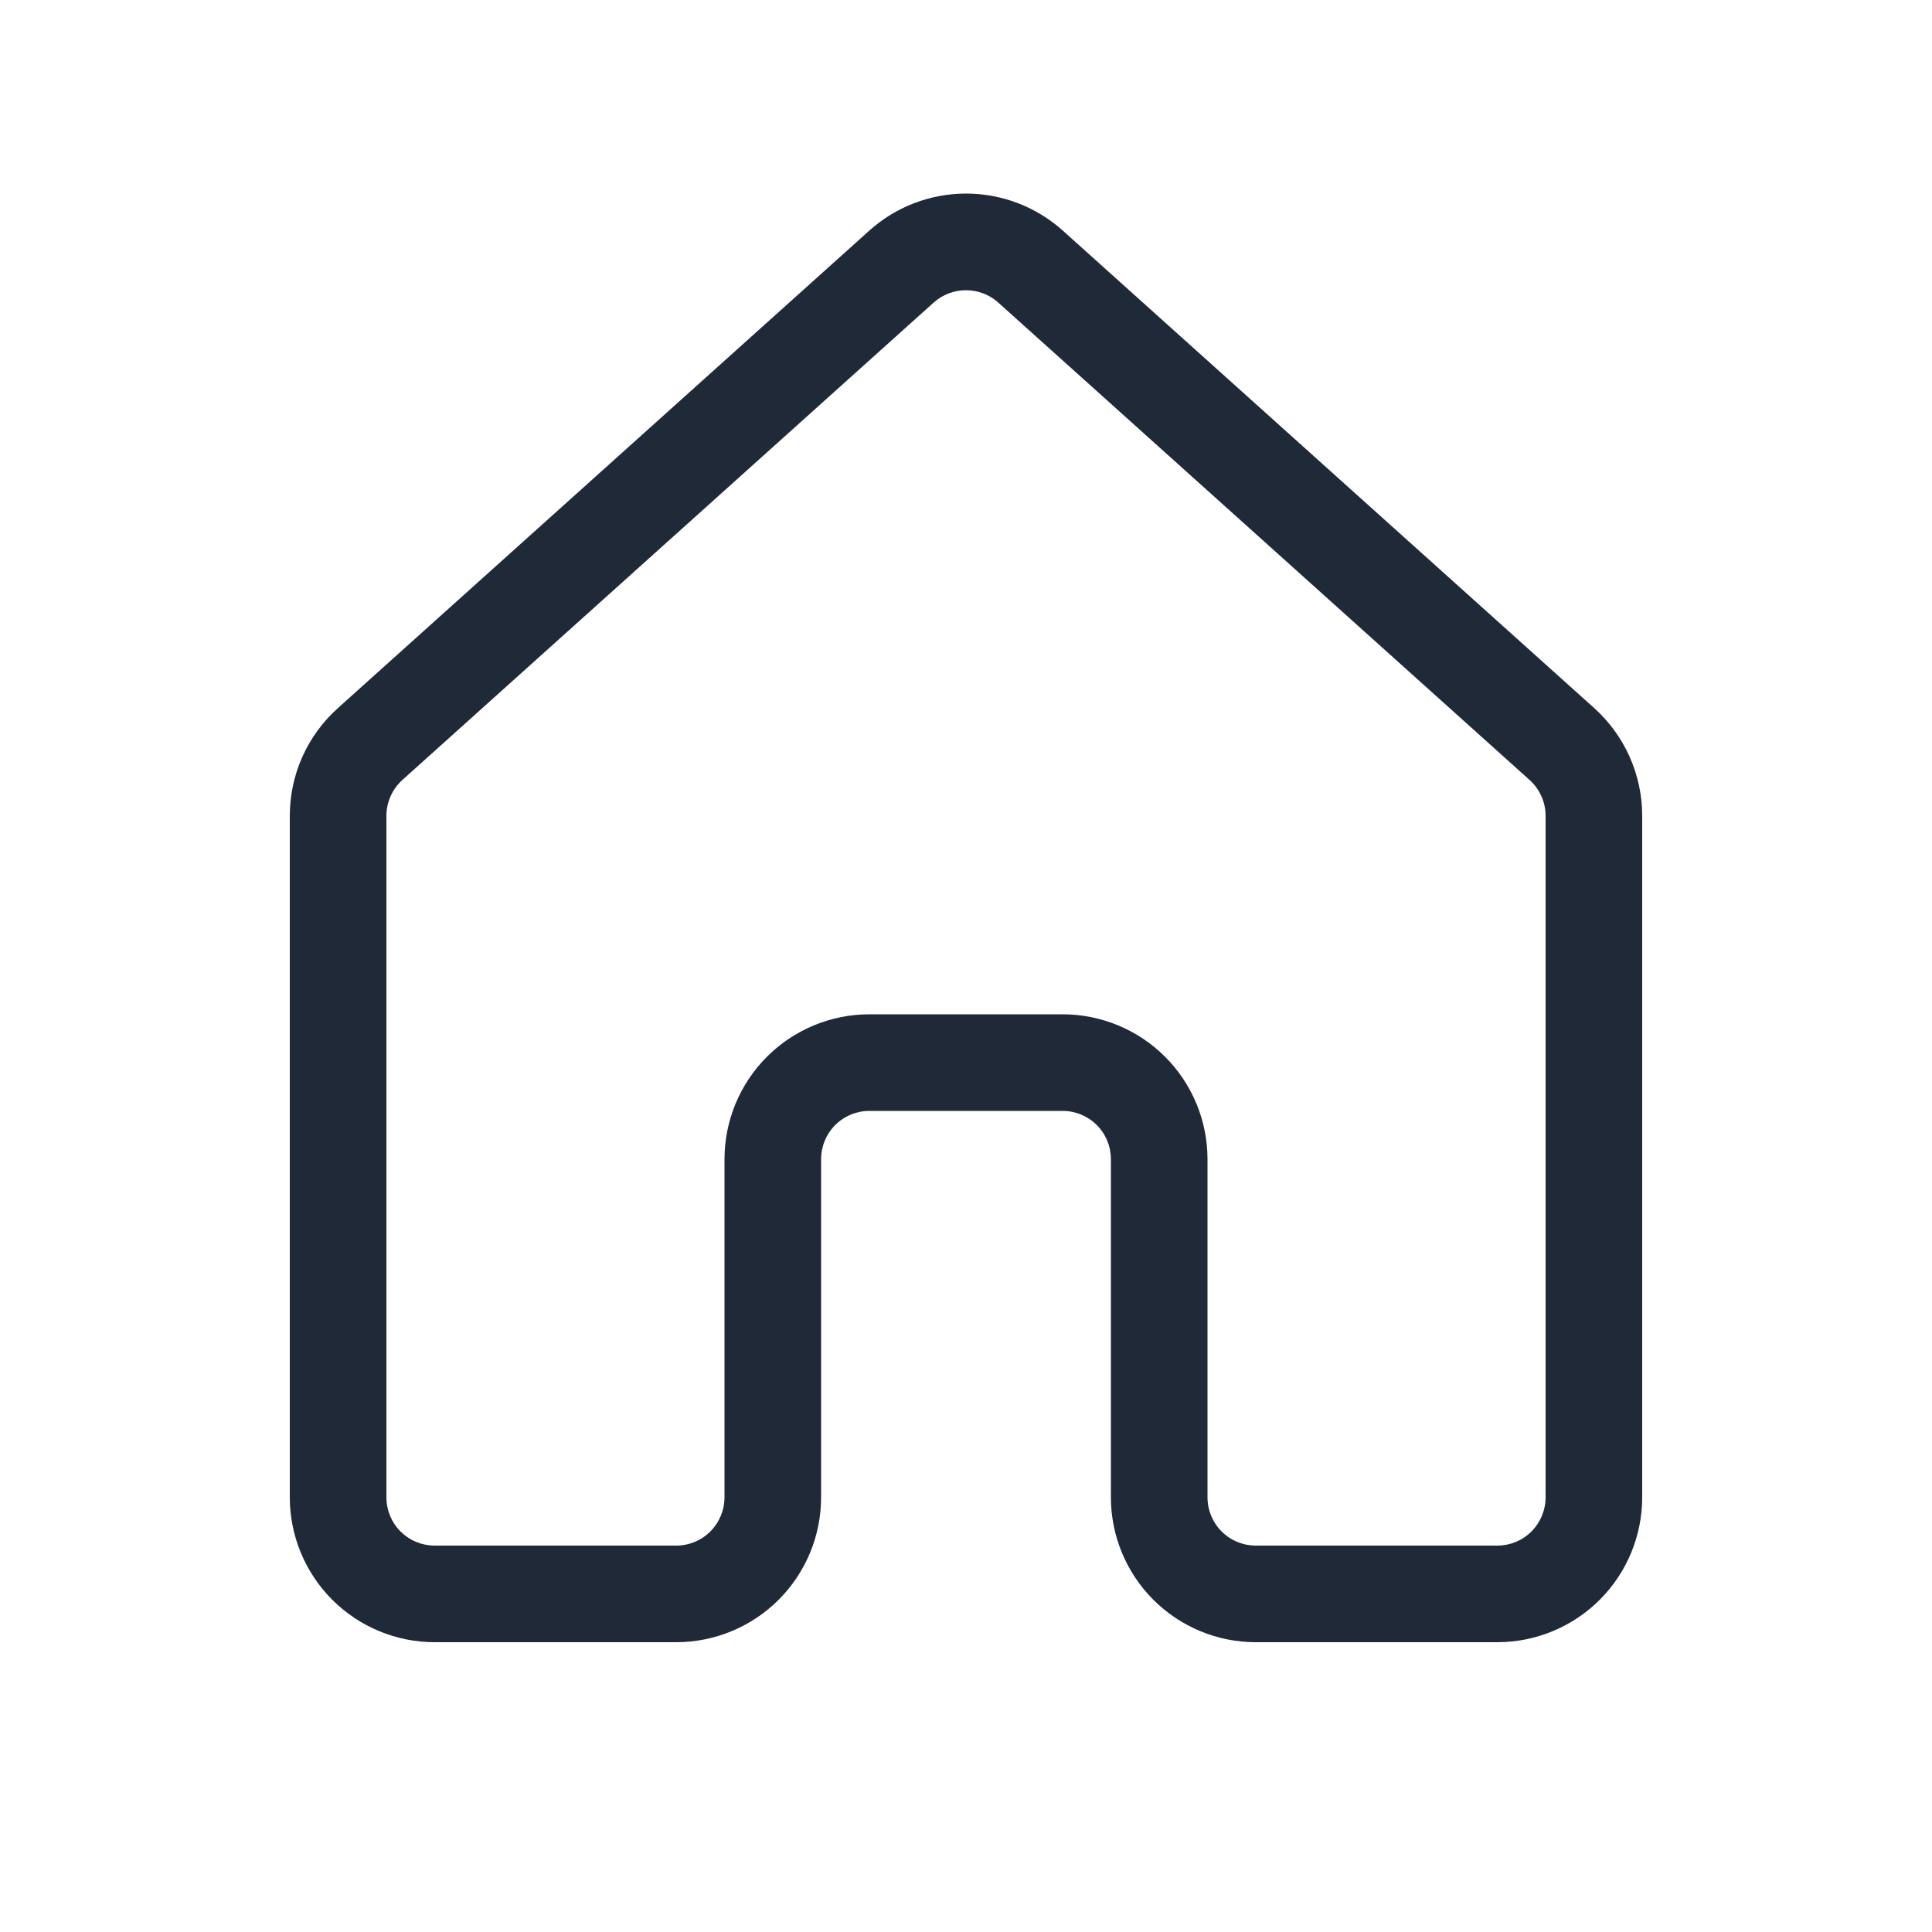 <svg width="32" height="32" viewBox="0 0 32 32" fill="none" xmlns="http://www.w3.org/2000/svg">
<path d="M14.397 3.821C14.837 3.425 15.408 3.206 16.001 3.206C16.593 3.206 17.164 3.425 17.605 3.821L26.405 11.728C26.655 11.953 26.855 12.228 26.992 12.535C27.129 12.843 27.2 13.175 27.2 13.512V24.8C27.2 25.436 26.947 26.047 26.497 26.497C26.047 26.947 25.436 27.2 24.8 27.2H20.8C20.163 27.2 19.553 26.947 19.103 26.497C18.653 26.047 18.4 25.436 18.4 24.8V19.2C18.4 18.988 18.316 18.784 18.166 18.634C18.015 18.484 17.812 18.4 17.6 18.4H14.4C14.188 18.4 13.984 18.484 13.834 18.634C13.684 18.784 13.6 18.988 13.6 19.2V24.8C13.6 25.436 13.347 26.047 12.897 26.497C12.447 26.947 11.836 27.2 11.2 27.2H7.2C6.563 27.2 5.953 26.947 5.503 26.497C5.053 26.047 4.8 25.436 4.8 24.8V13.512C4.8 12.832 5.088 12.184 5.597 11.728L14.397 3.821ZM16.534 5.011C16.387 4.879 16.197 4.807 16 4.807C15.803 4.807 15.612 4.879 15.465 5.011L6.665 12.918C6.582 12.993 6.515 13.085 6.47 13.187C6.424 13.289 6.4 13.4 6.4 13.512V24.8C6.4 25.012 6.484 25.216 6.634 25.366C6.784 25.516 6.988 25.6 7.2 25.6H11.2C11.412 25.6 11.616 25.516 11.765 25.366C11.915 25.216 12 25.012 12 24.8V19.2C12 18.564 12.253 17.953 12.703 17.503C13.153 17.053 13.763 16.8 14.4 16.8H17.6C18.236 16.8 18.847 17.053 19.297 17.503C19.747 17.953 20 18.564 20 19.2V24.8C20 25.012 20.084 25.216 20.234 25.366C20.384 25.516 20.588 25.6 20.8 25.6H24.8C25.012 25.6 25.215 25.516 25.366 25.366C25.515 25.216 25.6 25.012 25.6 24.8V13.512C25.6 13.4 25.576 13.289 25.53 13.187C25.484 13.085 25.418 12.993 25.334 12.918L16.534 5.011Z" fill="#1F2937"/>
</svg>

